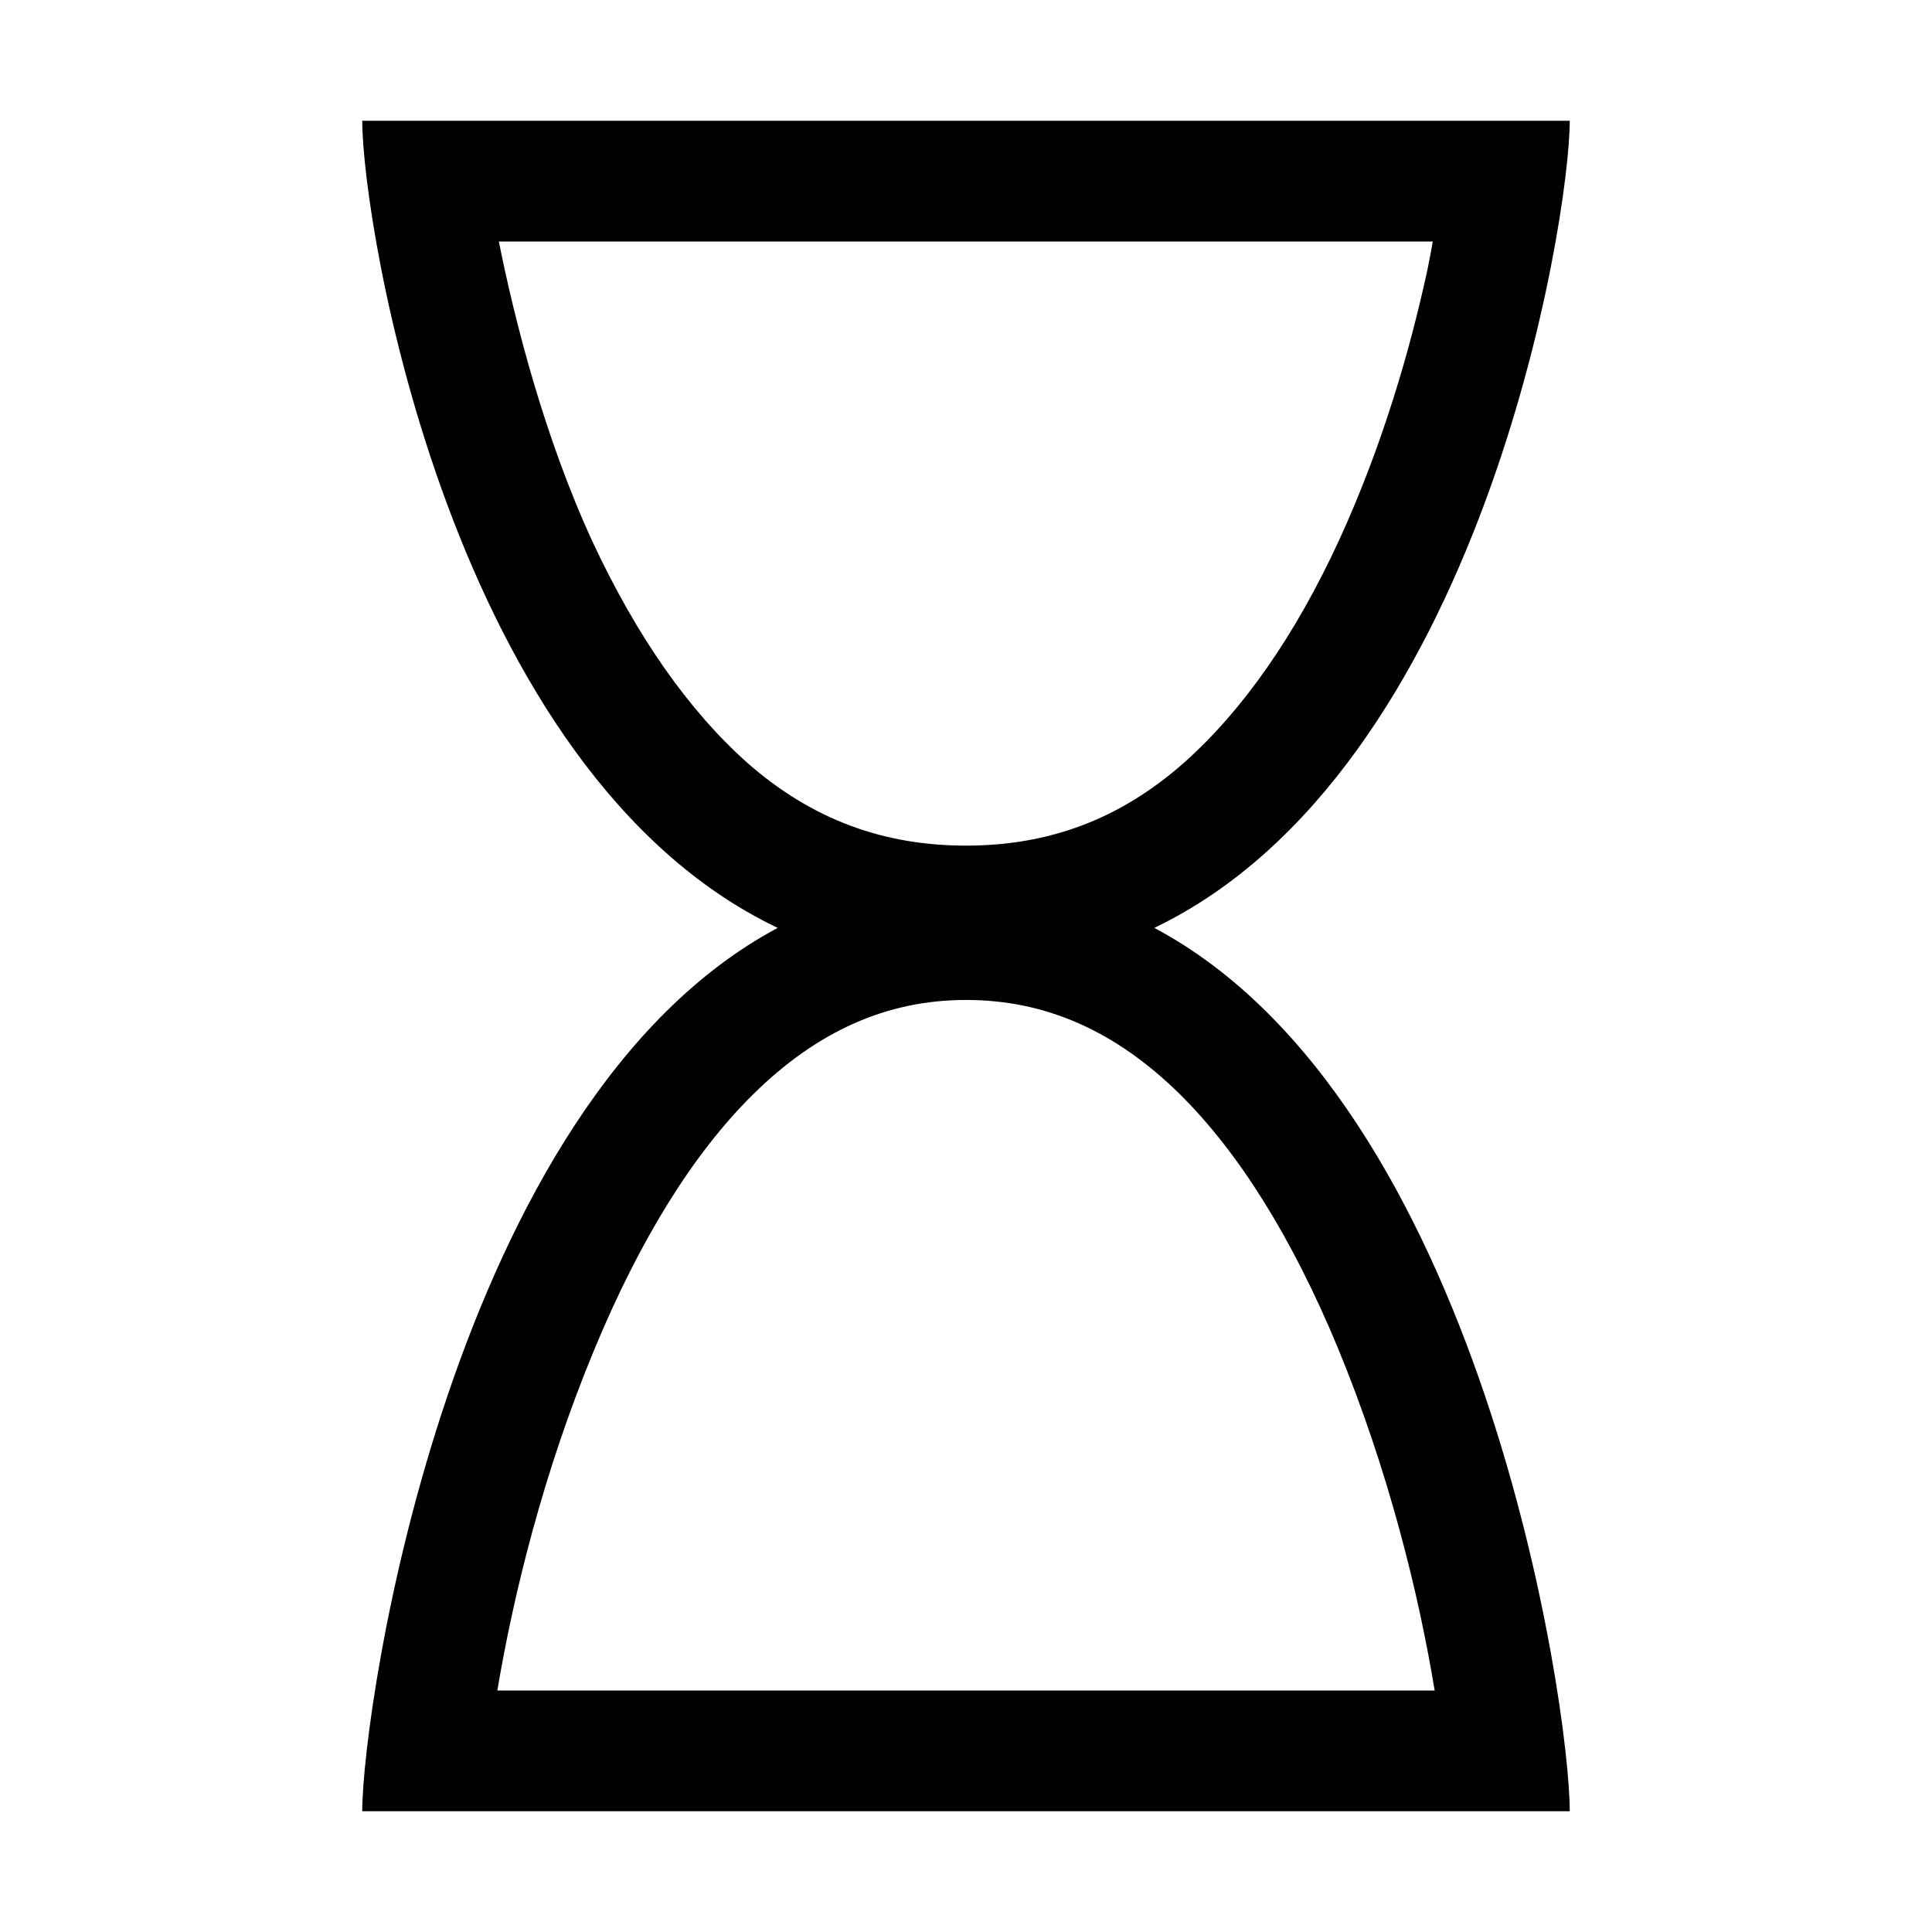 <svg fill="currentColor" xmlns="http://www.w3.org/2000/svg" width="32" height="32" viewBox="0 0 512 512"><path d="M305.9 245.9C392.6 204.3 416 58.5 416 32H96c0 27.4 23.4 172.6 110.1 213.9C119.4 292.2 96 452.6 96 480h320c0-28.2-23.4-188-110.1-234.1zM157 143.5C144.2 115.7 136.4 85 132.2 64h247.5s-1.2 6.9-2 10.1c-3.8 17.2-10.9 43.1-22.8 69-11.7 25.4-25.6 45.2-41.1 59-17.2 15.2-36.1 22-57.8 22-21.7 0-40.7-6.8-57.9-21.9-15.5-13.8-29.3-33.4-41.1-58.7zM380.2 448H131.8c4.2-25 12.1-57.7 25.8-90.6 12-28.9 26.1-51.7 41.9-67.3 17-16.8 35.5-25.1 56.5-25.1s39.5 8.1 56.6 24.9c15.8 15.6 29.9 38.3 41.9 67.2 13.6 32.9 21.6 65.9 25.7 90.9z" fill="#010101"/></svg>